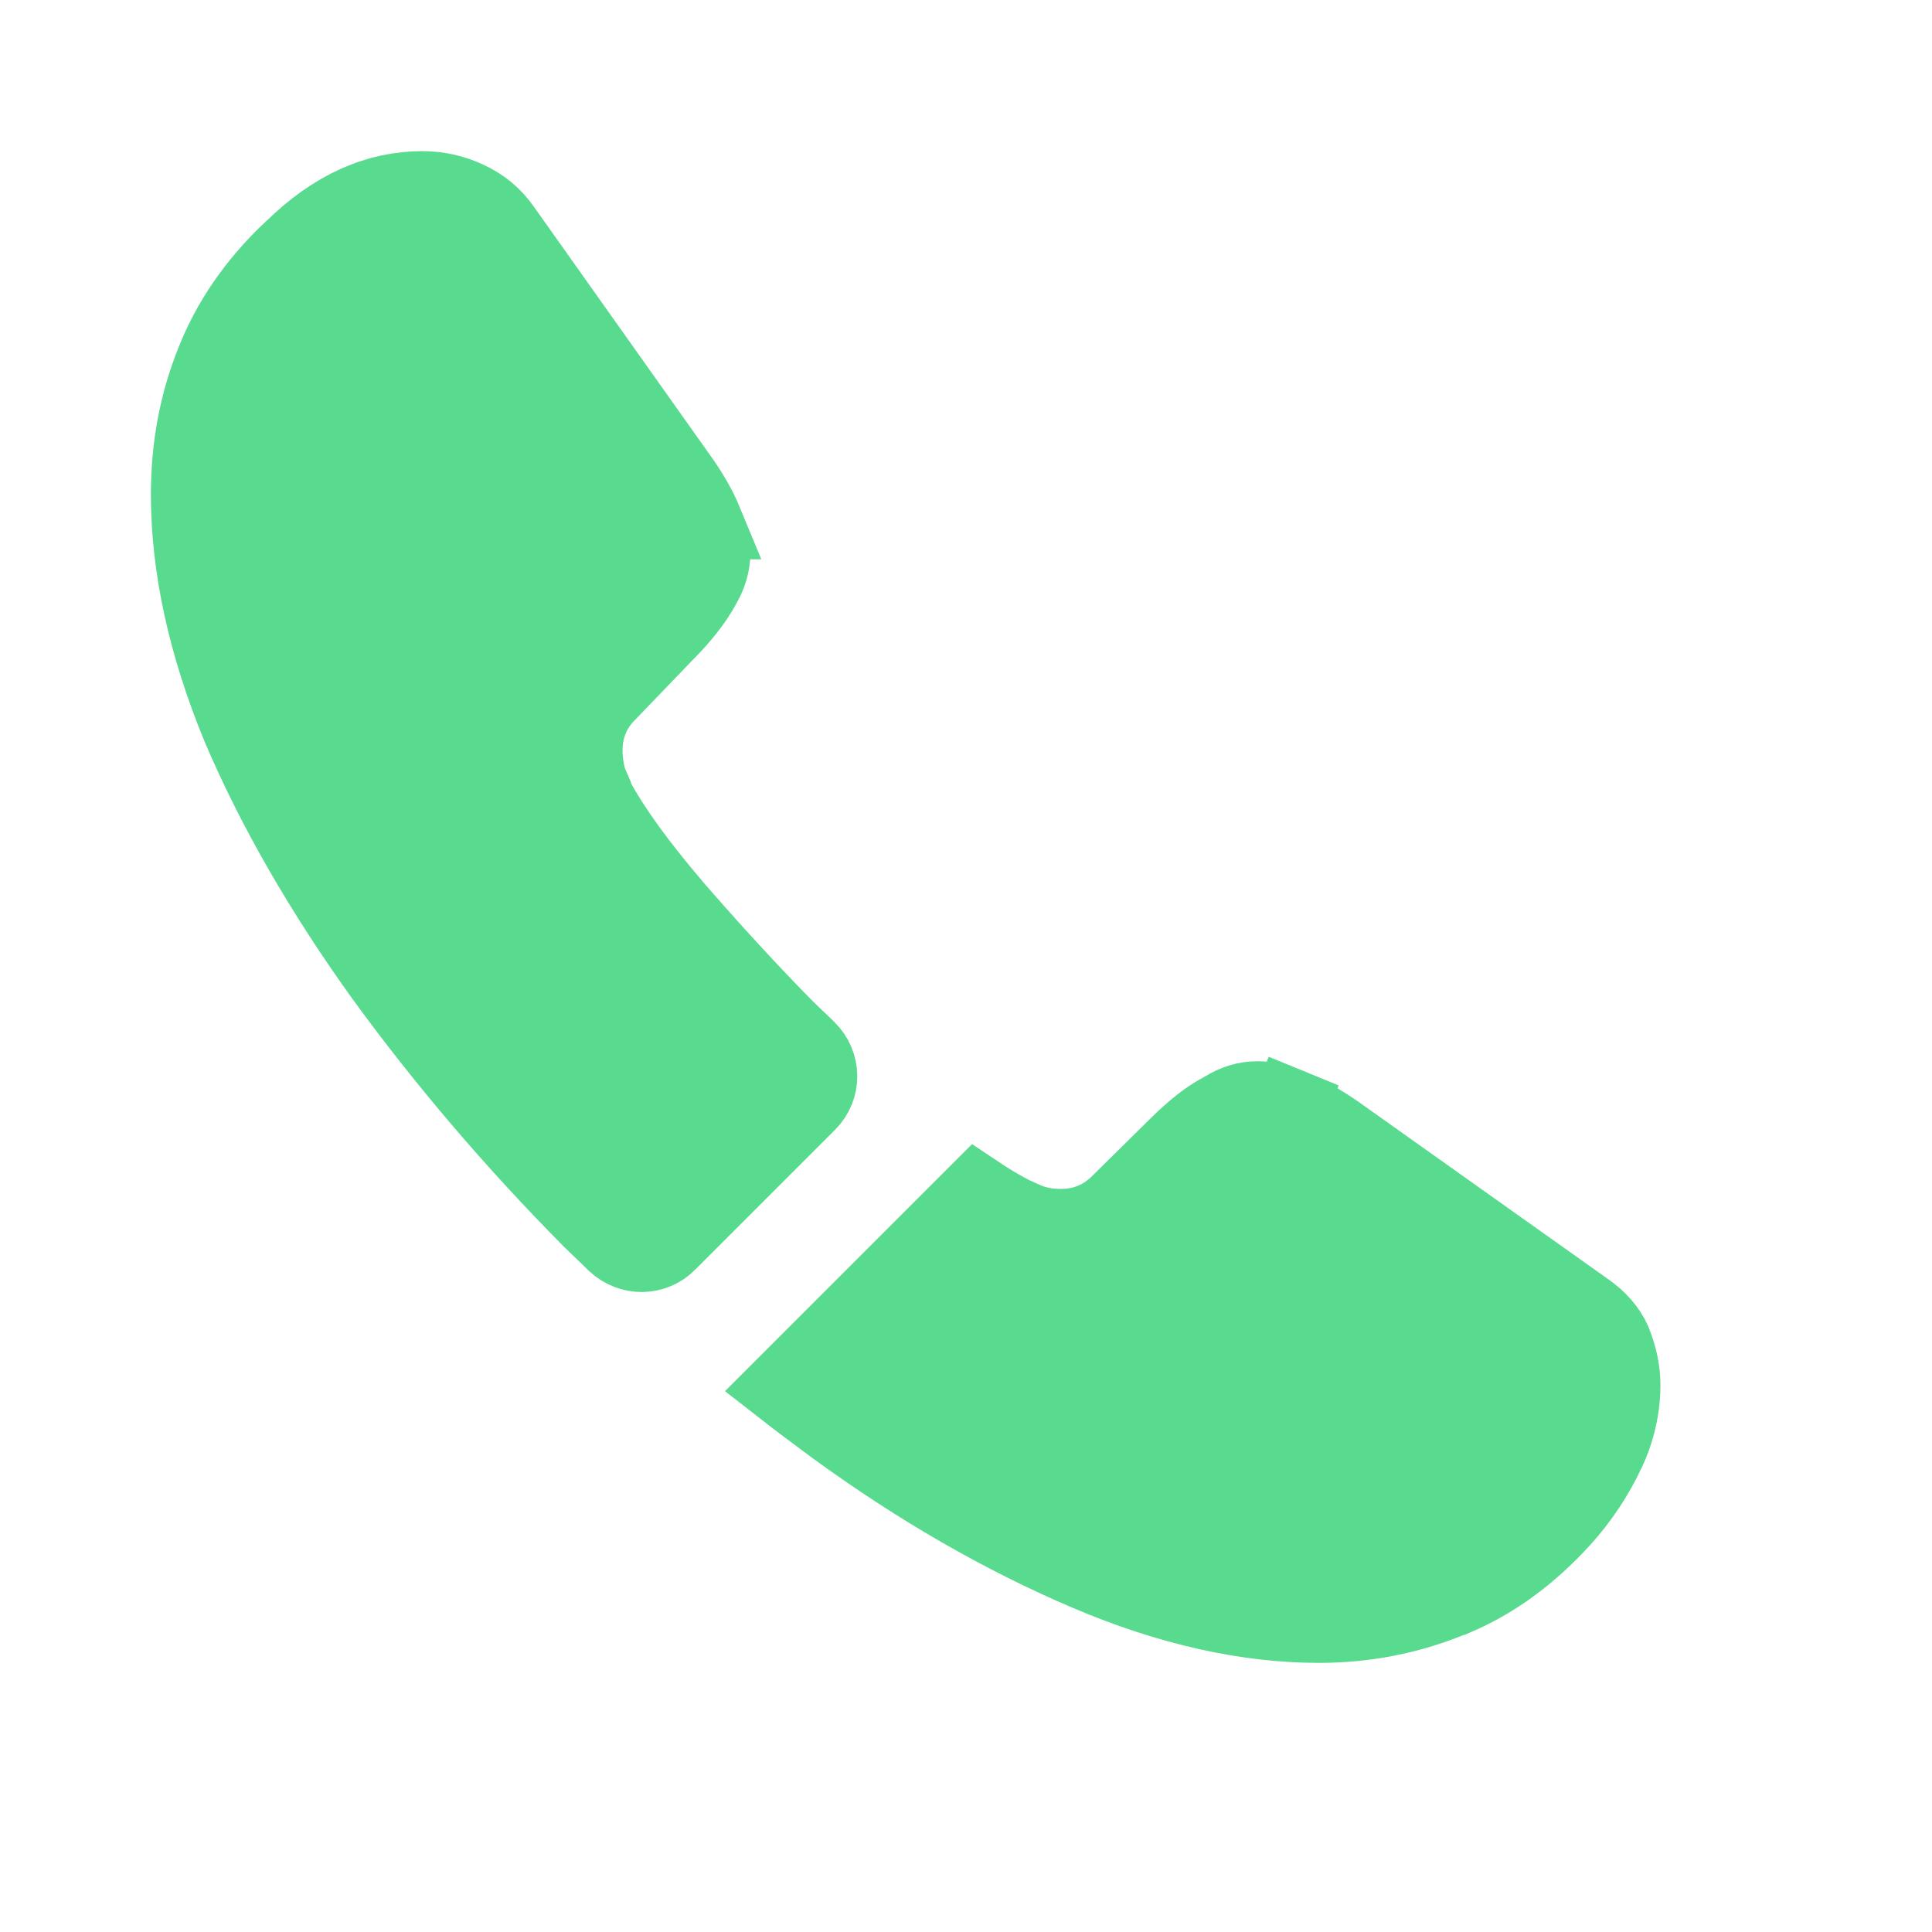 <svg width="15" height="15" viewBox="0 0 15 15" fill="none" xmlns="http://www.w3.org/2000/svg">
<path d="M1.656 2.814L1.656 2.814L1.656 2.813C1.78 2.497 1.978 2.204 2.259 1.939L2.259 1.939L2.264 1.935C2.595 1.608 2.935 1.467 3.279 1.467C3.402 1.467 3.522 1.494 3.627 1.544L3.627 1.544L3.631 1.546C3.74 1.596 3.832 1.669 3.906 1.775L3.906 1.775L3.908 1.778L5.269 3.697L5.269 3.697L5.27 3.698C5.365 3.83 5.429 3.945 5.472 4.049L5.471 4.049L5.473 4.053C5.515 4.15 5.532 4.233 5.532 4.296C5.532 4.377 5.508 4.466 5.451 4.56L5.451 4.56L5.447 4.568C5.387 4.674 5.293 4.794 5.166 4.921L5.166 4.921L5.162 4.925L4.718 5.387C4.595 5.511 4.54 5.663 4.54 5.827C4.54 5.902 4.55 5.967 4.566 6.033L4.571 6.05L4.576 6.065C4.587 6.093 4.597 6.117 4.605 6.135C4.605 6.136 4.606 6.138 4.607 6.14C4.615 6.159 4.618 6.167 4.62 6.172L4.628 6.197L4.641 6.22C4.76 6.439 4.956 6.709 5.22 7.02L5.22 7.02L5.222 7.023C5.489 7.331 5.775 7.647 6.085 7.963L6.085 7.963L6.087 7.965C6.119 7.997 6.152 8.029 6.182 8.057L6.183 8.058C6.215 8.088 6.243 8.115 6.269 8.141L6.269 8.141L6.272 8.144C6.391 8.26 6.393 8.448 6.275 8.565L5.189 9.651C5.077 9.764 4.896 9.768 4.774 9.654C4.74 9.62 4.707 9.589 4.676 9.559L4.675 9.558C4.643 9.527 4.613 9.499 4.584 9.47C3.99 8.87 3.454 8.242 2.976 7.586C2.506 6.932 2.131 6.283 1.859 5.644C1.595 5.003 1.465 4.402 1.465 3.838C1.465 3.474 1.529 3.129 1.656 2.814Z" fill="#58DA8F" stroke="#58DA8F" stroke-width="0.587"/>
<path d="M12.482 11.265L12.482 11.265L12.48 11.271C12.392 11.458 12.278 11.633 12.129 11.798C11.877 12.074 11.608 12.271 11.31 12.4H11.309L11.255 12.421C10.944 12.548 10.606 12.617 10.239 12.617C9.687 12.617 9.087 12.487 8.441 12.212C7.789 11.934 7.134 11.559 6.482 11.084C6.341 10.979 6.204 10.878 6.071 10.774L7.584 9.261C7.678 9.324 7.767 9.377 7.85 9.42L7.863 9.427L7.877 9.433C7.884 9.436 7.894 9.44 7.912 9.449C7.914 9.449 7.915 9.45 7.917 9.451C7.933 9.458 7.954 9.468 7.976 9.477L7.976 9.477L7.989 9.482C8.078 9.516 8.163 9.524 8.238 9.524C8.42 9.524 8.569 9.456 8.686 9.339L9.131 8.9L9.131 8.9L9.132 8.899C9.267 8.764 9.384 8.674 9.483 8.623L9.492 8.618L9.5 8.613C9.595 8.555 9.677 8.533 9.764 8.533C9.832 8.533 9.912 8.547 10.011 8.587L10.122 8.316L10.011 8.587C10.115 8.63 10.23 8.694 10.365 8.785L12.305 10.163L12.305 10.163L12.308 10.165C12.421 10.243 12.487 10.325 12.527 10.413C12.574 10.531 12.598 10.639 12.598 10.757C12.598 10.886 12.575 11.022 12.528 11.155C12.51 11.202 12.498 11.235 12.482 11.265Z" fill="#58DA8F" stroke="#58DA8F" stroke-width="0.587"/>
</svg>
